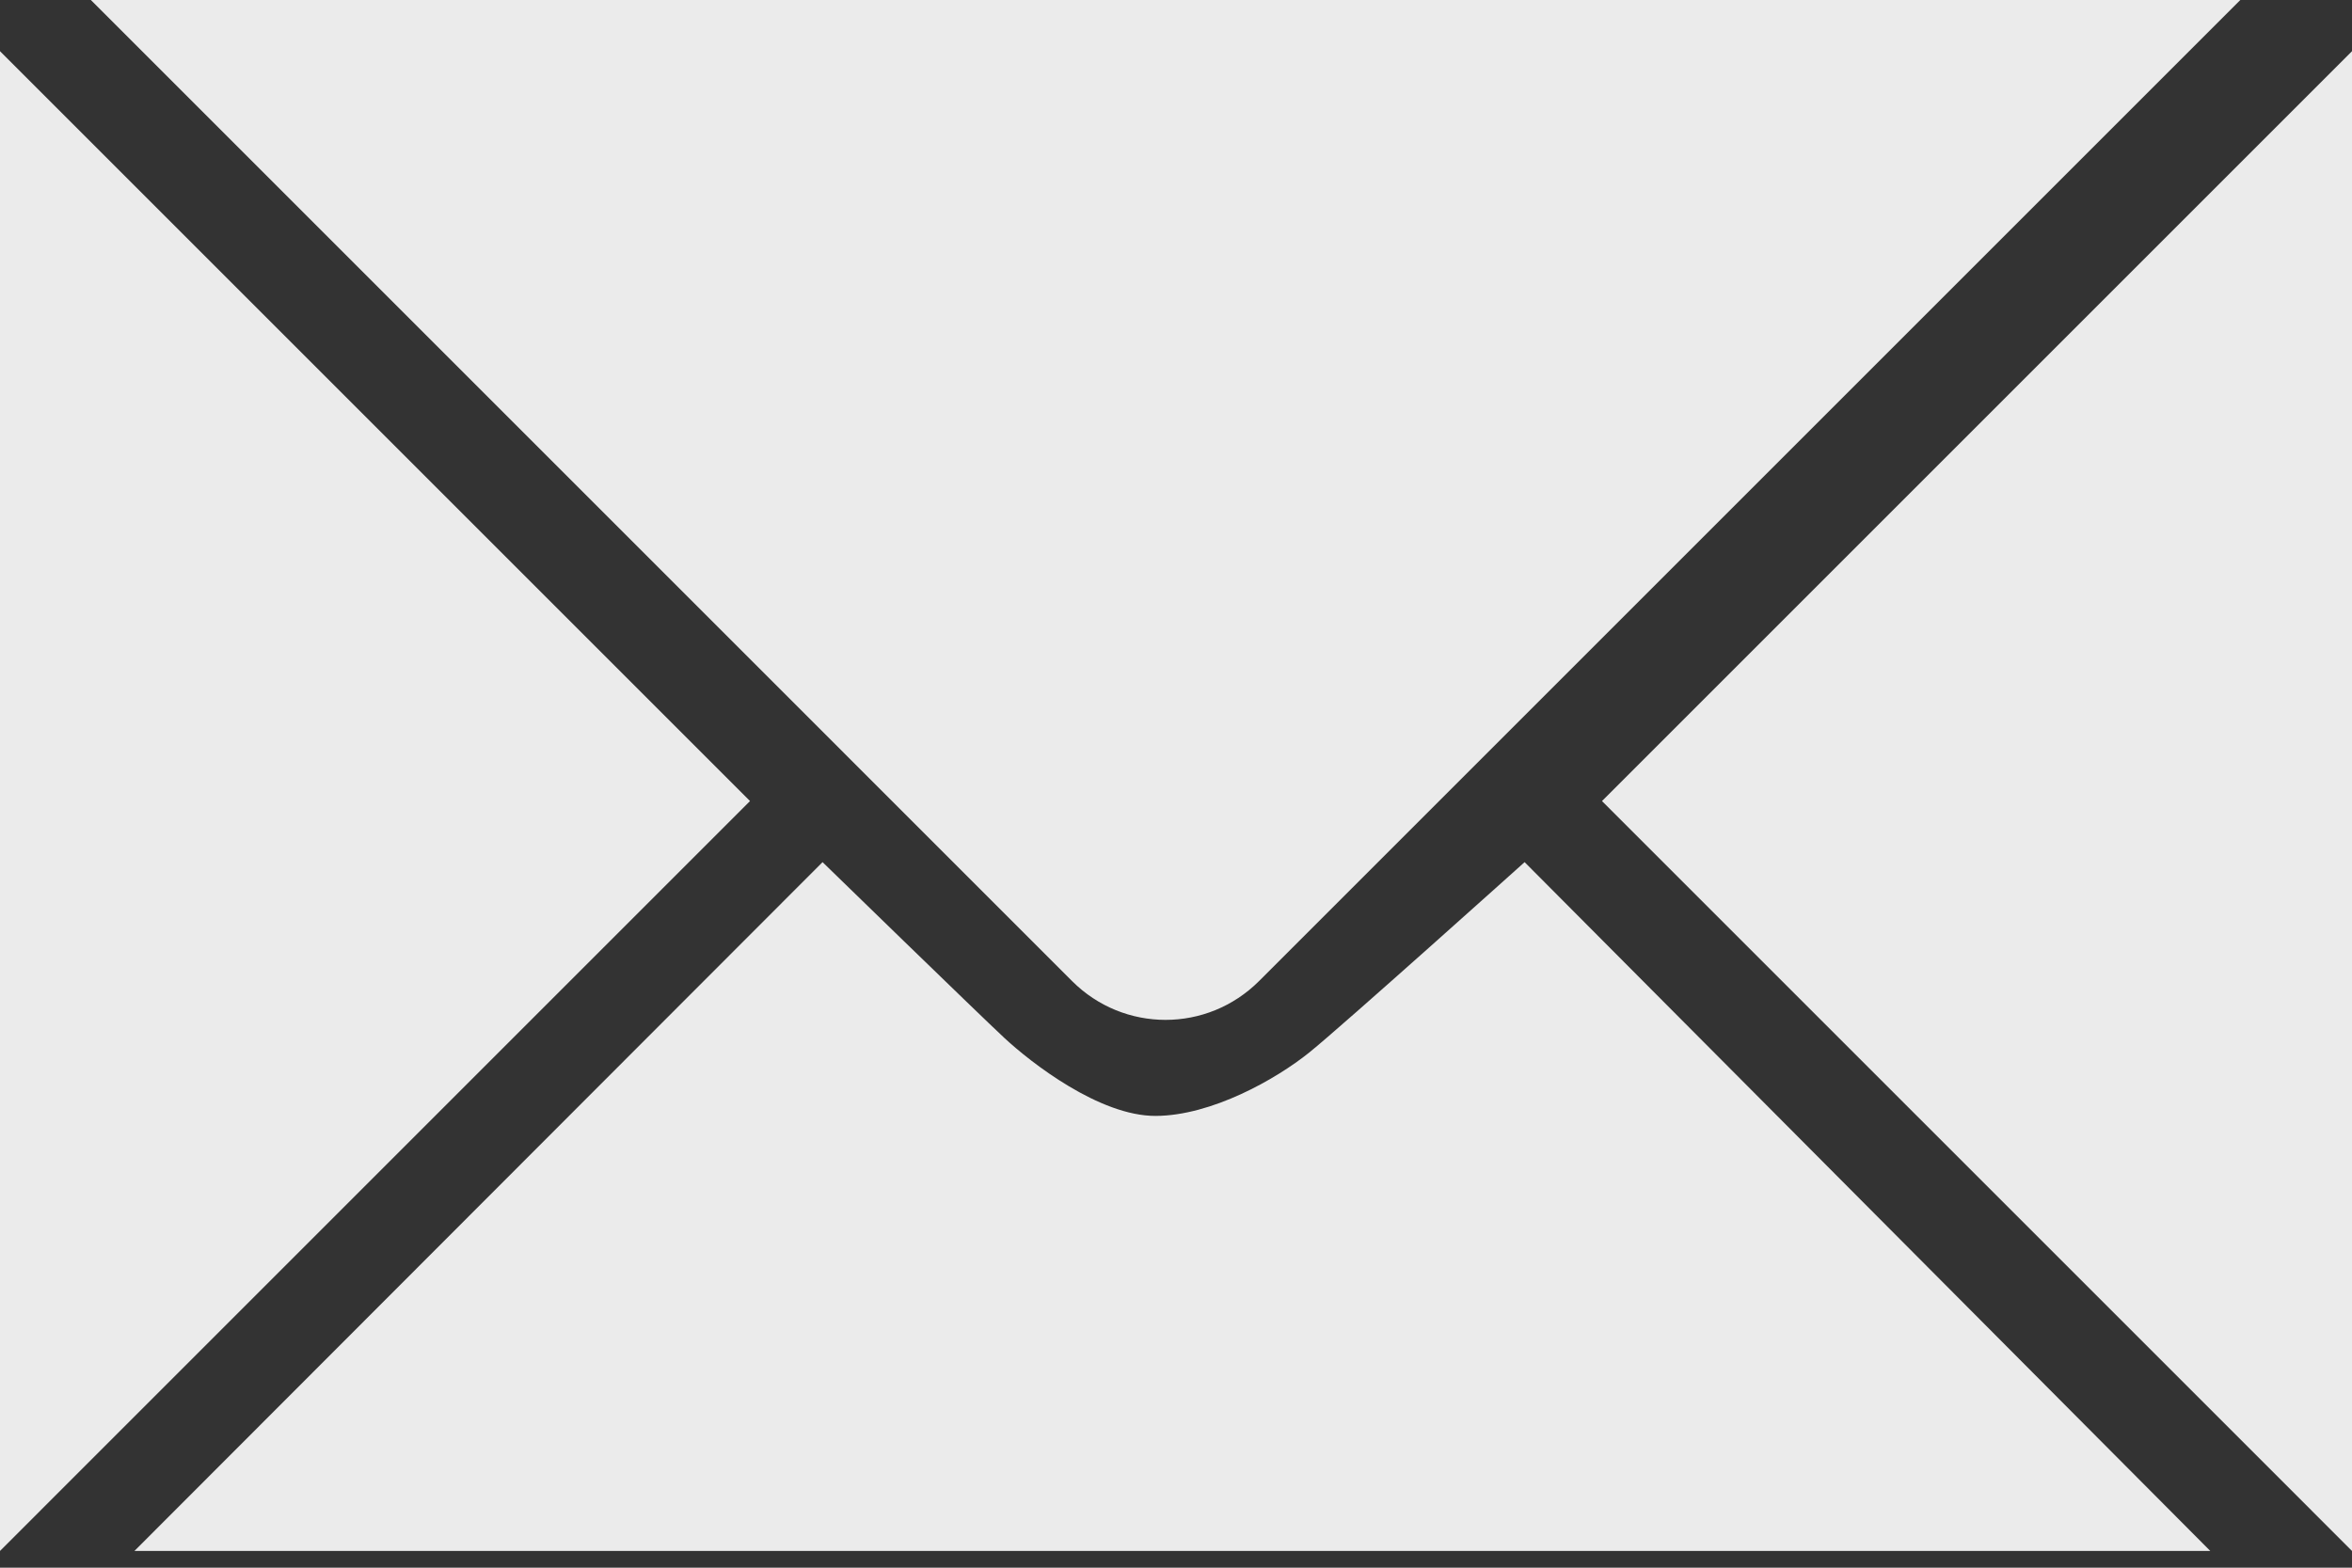 <?xml version="1.0" encoding="UTF-8" standalone="no"?>
<svg width="51px" height="34px" viewBox="0 0 51 34" version="1.1" xmlns="http://www.w3.org/2000/svg" xmlns:xlink="http://www.w3.org/1999/xlink" xmlns:sketch="http://www.bohemiancoding.com/sketch/ns">
    <rect x="0" y="0" width="51" height="34" fill="#333333" stroke="none"/>
    <!-- Generator: Sketch 3.1.1 (8761) - http://www.bohemiancoding.com/sketch -->
    <title>mail_F</title>
    <desc>Created with Sketch.</desc>
    <defs></defs>
    <g id="Page-1" stroke="none" stroke-width="1" fill="none" fill-rule="evenodd" sketch:type="MSPage">
        <g id="full-icons" sketch:type="MSLayerGroup" transform="translate(-100, -122)" fill-opacity="0.9" fill="#FFFFFF">
            <g id="row-2-F" transform="translate(0, 99)" sketch:type="MSShapeGroup">
                <path d="M101.97,23 L123.248,44.279 C124.367,45.397 126.176,45.403 127.304,44.274 L148.578,23 L101.97,23 Z M151,24.11 L151,56.637 L134.737,40.373 L151,24.11 Z M100,56.637 L100,24.11 L116.263,40.373 L100,56.637 Z M121.775,45.508 C122.353,46.046 123.84,47.205 125.057,47.202 C126.273,47.198 127.672,46.404 128.389,45.827 C129.107,45.249 133.059,41.698 133.059,41.698 L147.927,56.637 L102.915,56.637 L117.836,41.698 C117.836,41.698 121.198,44.97 121.775,45.508 Z" id="mail_F"></path>
            </g>
        </g>
    </g>
</svg>